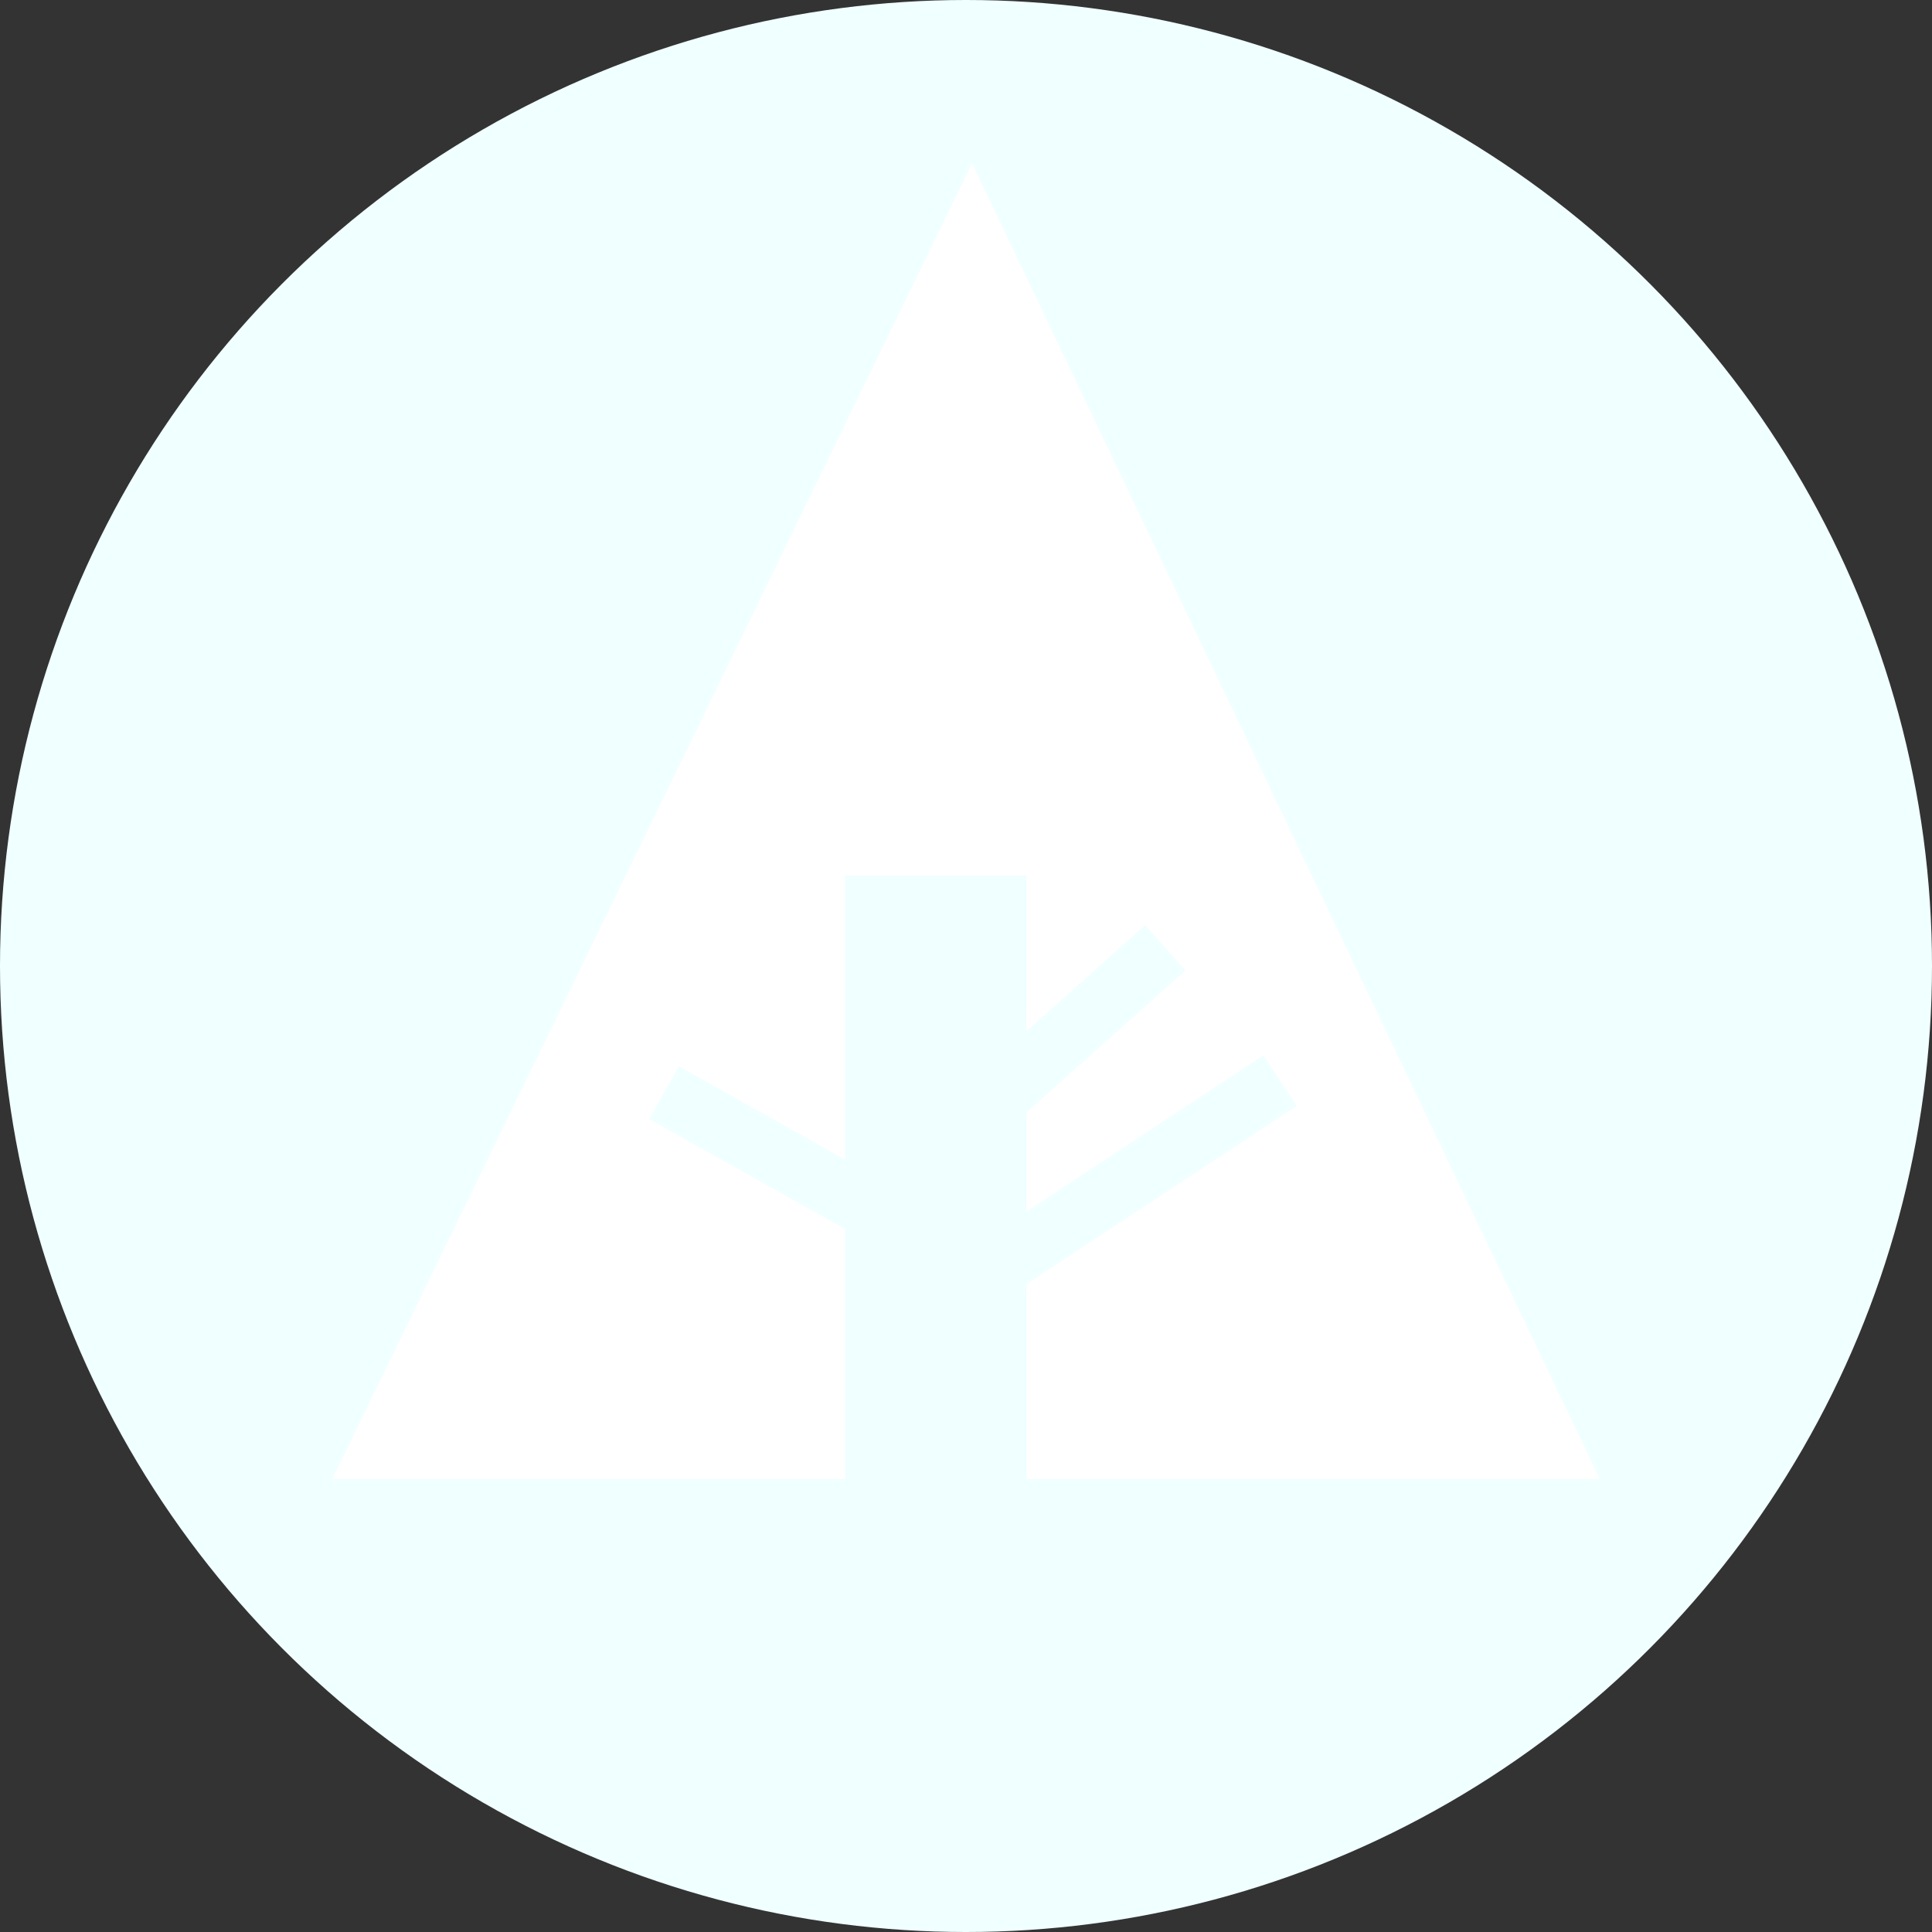 <svg xmlns="http://www.w3.org/2000/svg" width="32" height="32" viewBox="0 0 32 32" aria-labelledby="title">

        <rect x="0" y="0" width="32" height="32" fill="#333333" stroke="none"/>

        <title id="title">Forrst icon</title>
<circle fill="azure" cx="16" cy="16" r="16"/>
<polygon fill="white" points="5.5,24.5 14,24.5 14,14.5 17,14.5 17,24.5 26.5,24.5 16.1,2.7"/>
    <line stroke="azure" x1="11" y1="18.1" x2="15.1" y2="20.4"/>
    <line stroke="azure" x1="16.5" y1="18.2" x2="19.3" y2="15.7"/>
    <line stroke="azure" x1="16.5" y1="21" x2="21.2" y2="17.9"/>
</svg>